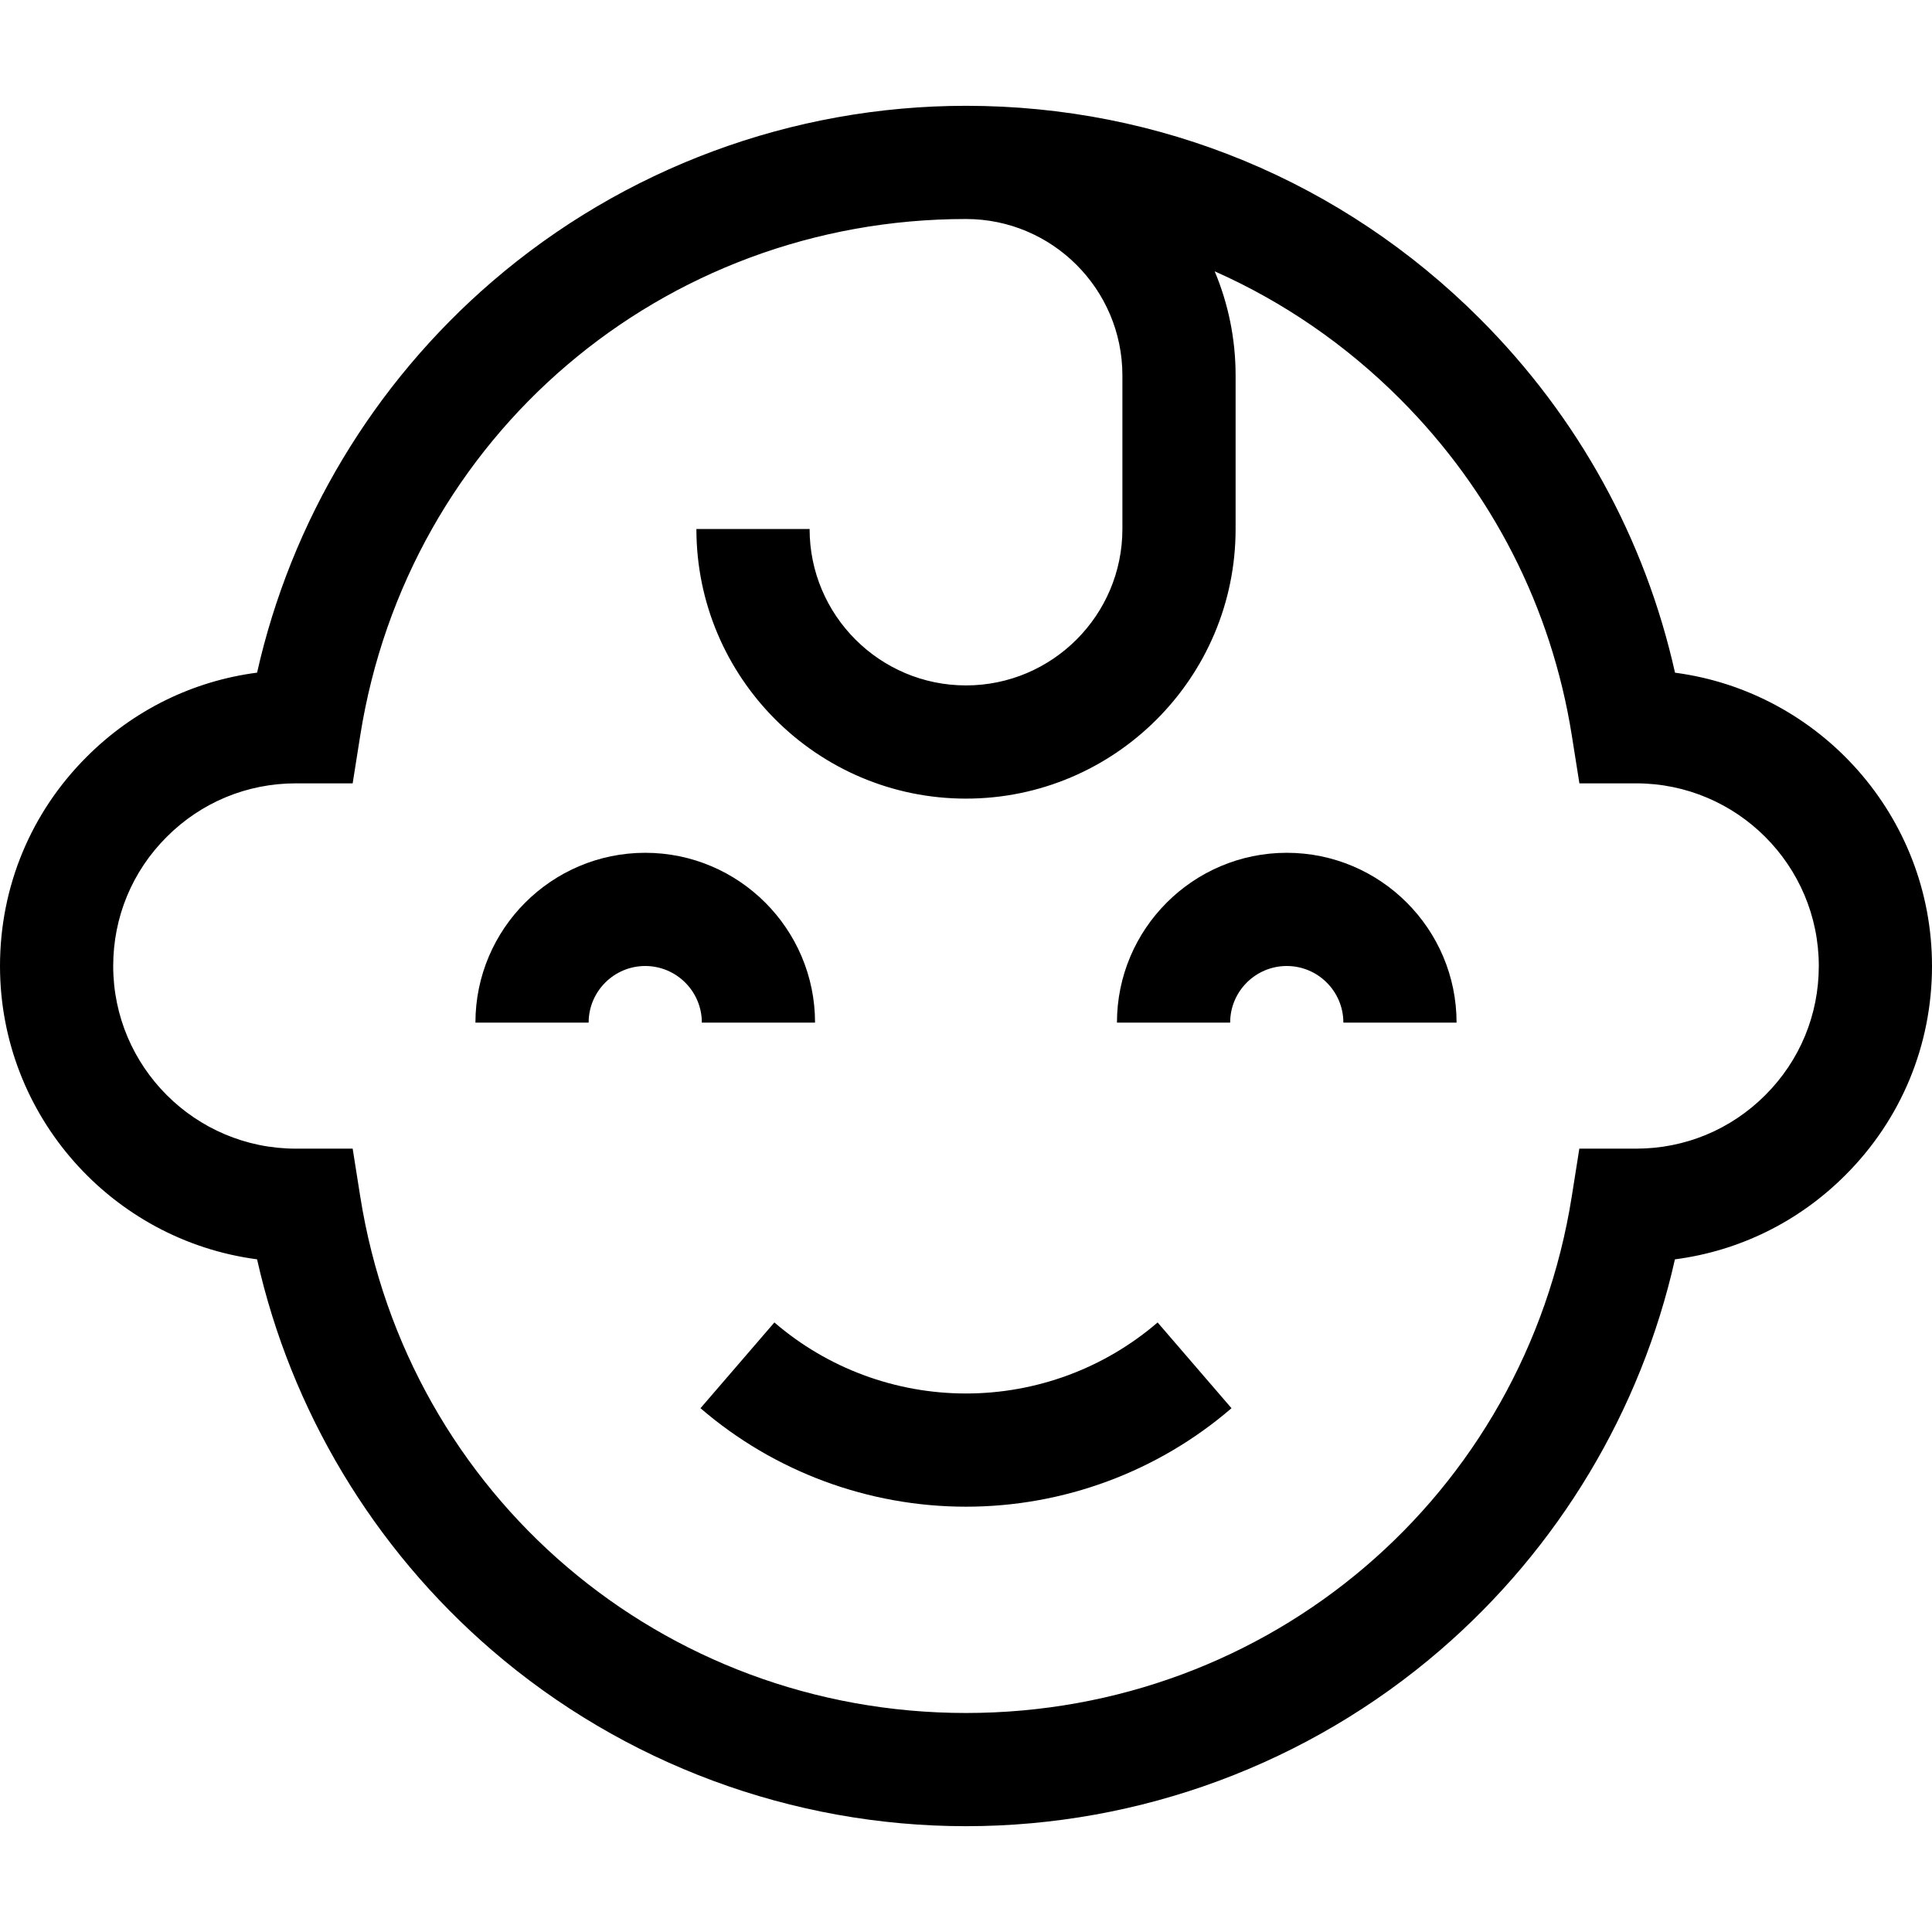 <svg id="Capa_1" enable-background="new 0 0 512 512" height="512" viewBox="0 0 512 512" width="512" xmlns="http://www.w3.org/2000/svg"><g><path d="m443.896 178.27c-7.943-35.538-25.68-67.777-51.738-93.835-36.366-36.367-84.721-56.395-136.158-56.395-46.119 0-90.736 16.559-125.631 46.626-31.421 27.073-53.229 63.504-62.242 103.593-17.054 2.219-32.811 9.948-45.149 22.302-14.818 14.781-22.978 34.47-22.978 55.439 0 39.749 29.732 72.684 68.125 77.733 9.012 40.092 30.821 76.526 62.244 103.601 34.895 30.067 79.512 46.626 125.631 46.626s90.736-16.559 125.631-46.626c31.421-27.074 53.229-63.504 62.242-103.593 17.054-2.219 32.811-9.948 45.149-22.302 14.818-14.781 22.978-34.47 22.978-55.439 0-39.741-29.722-72.671-68.104-77.73zm23.919 111.949c-9.136 9.147-21.289 14.185-34.219 14.185h-15.056l-2.003 12.654c-12.558 79.326-80.074 136.902-160.537 136.902s-147.979-57.576-160.537-136.902l-2.003-12.654h-15.056c-26.69 0-48.404-21.714-48.404-48.404 0-12.942 5.03-25.087 14.185-34.219 9.136-9.147 21.289-14.185 34.219-14.185h15.056l2.003-12.655c12.558-79.325 80.074-136.901 160.537-136.901 22.854 0 41.447 18.593 41.447 41.447v40.707c0 22.854-18.593 41.447-41.447 41.447s-41.447-18.593-41.447-41.447h-30c0 39.396 32.051 71.447 71.447 71.447s71.447-32.051 71.447-71.447v-40.707c0-9.774-1.977-19.094-5.546-27.587 18.054 8.008 34.66 19.364 49.044 33.748 24.449 24.449 40.219 55.327 45.606 89.298l2.006 12.65h15.039c26.69 0 48.404 21.714 48.404 48.404 0 12.942-5.03 25.087-14.185 34.219z"/><path d="m256 369.29c-18.656 0-36.69-6.686-50.779-18.827l-19.583 22.727c19.532 16.831 44.521 26.1 70.362 26.1s50.83-9.269 70.362-26.1l-19.583-22.727c-14.089 12.141-32.123 18.827-50.779 18.827z"/><path d="m215.995 271c0-24.813-20.187-45-45-45s-45 20.187-45 45h30c0-8.271 6.729-15 15-15s15 6.729 15 15z"/><path d="m341.005 226c-24.813 0-45 20.187-45 45h30c0-8.271 6.729-15 15-15s15 6.729 15 15h30c0-24.813-20.187-45-45-45z"/></g></svg>